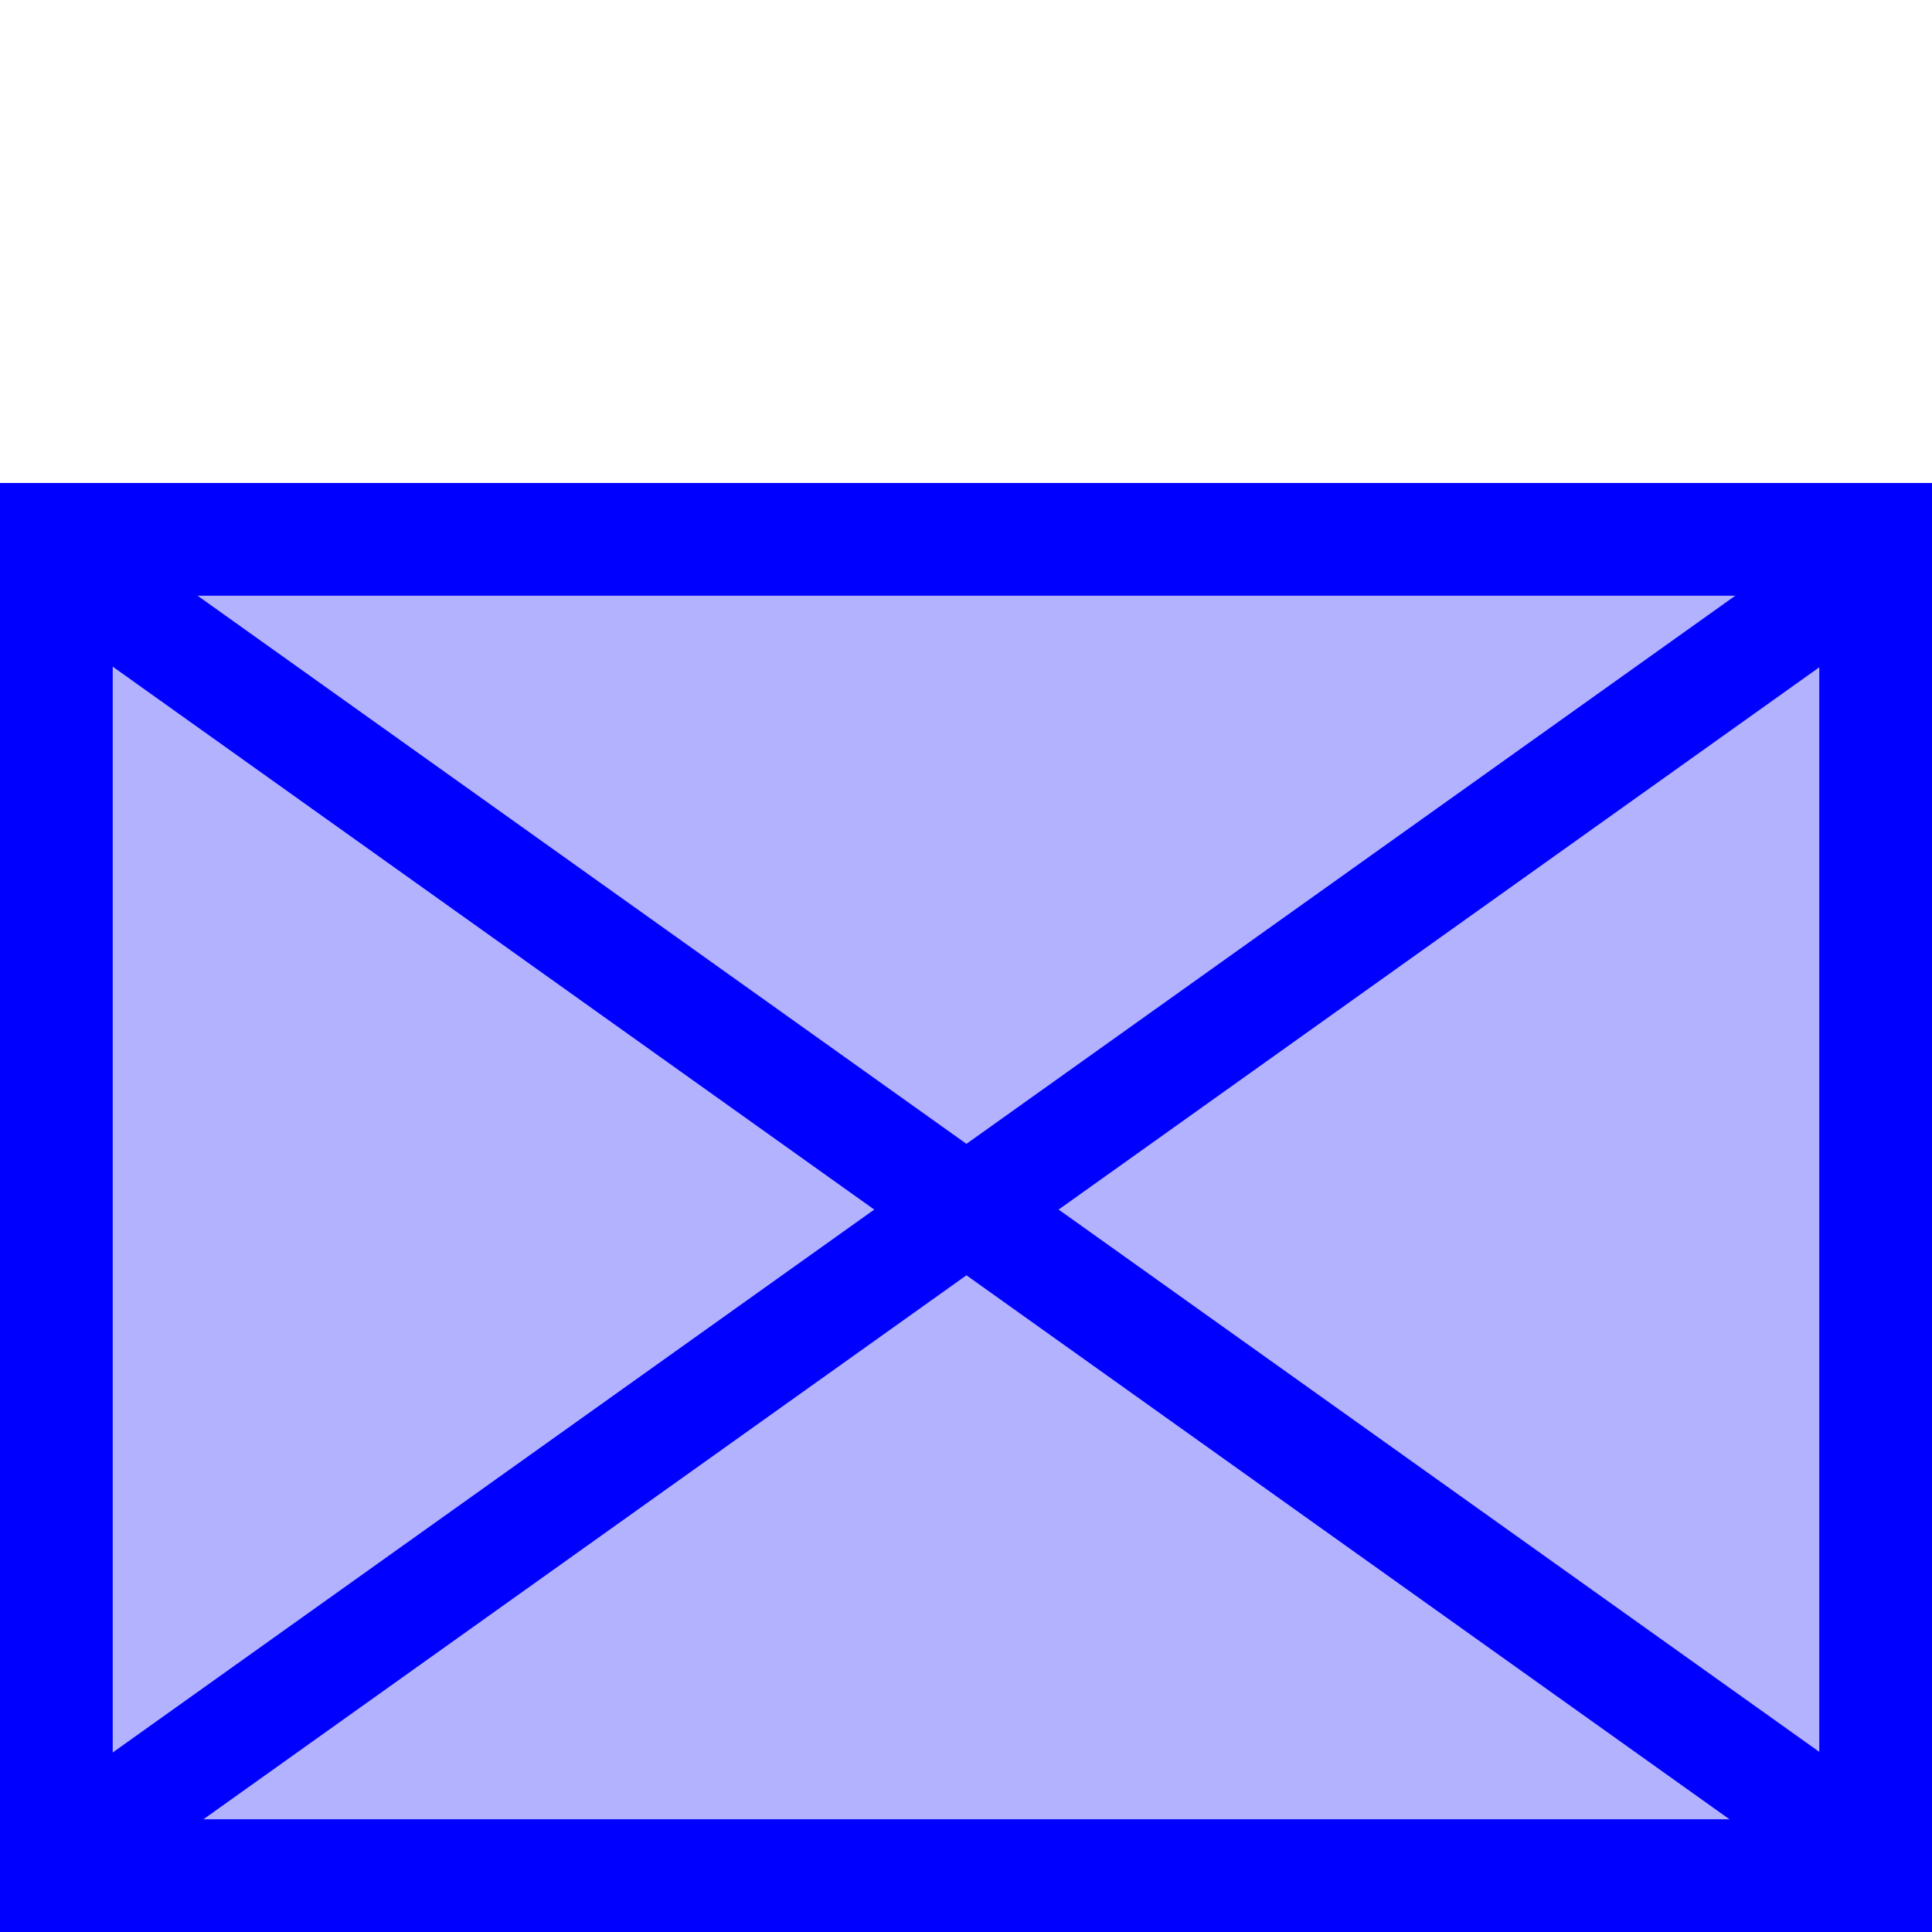 <?xml version="1.0" encoding="UTF-8"?>
<!-- Created with Inkscape (http://www.inkscape.org/) -->
<svg width="160" height="160" version="1.1" viewBox="0 0 42.333 42.333" xmlns="http://www.w3.org/2000/svg">
	<g>
		<rect x="4.4409e-16" y="10.583" width="42.333" height="31.75" fill="#66f" fill-opacity=".5"/>
		<g fill="none" stroke="#00f">
			<path d="m2.022 12.848 38.29 27.298" stroke-width="2.345"/>
			<path d="m2.022 40.159 38.29-27.298" stroke-linejoin="bevel" stroke-width="2.345" style="paint-order:normal"/>
		</g>
		<rect x="1.235" y="11.818" width="39.863" height="29.28" fill="none" stroke="#00f" stroke-width="2.47"/>
	</g>
</svg>
